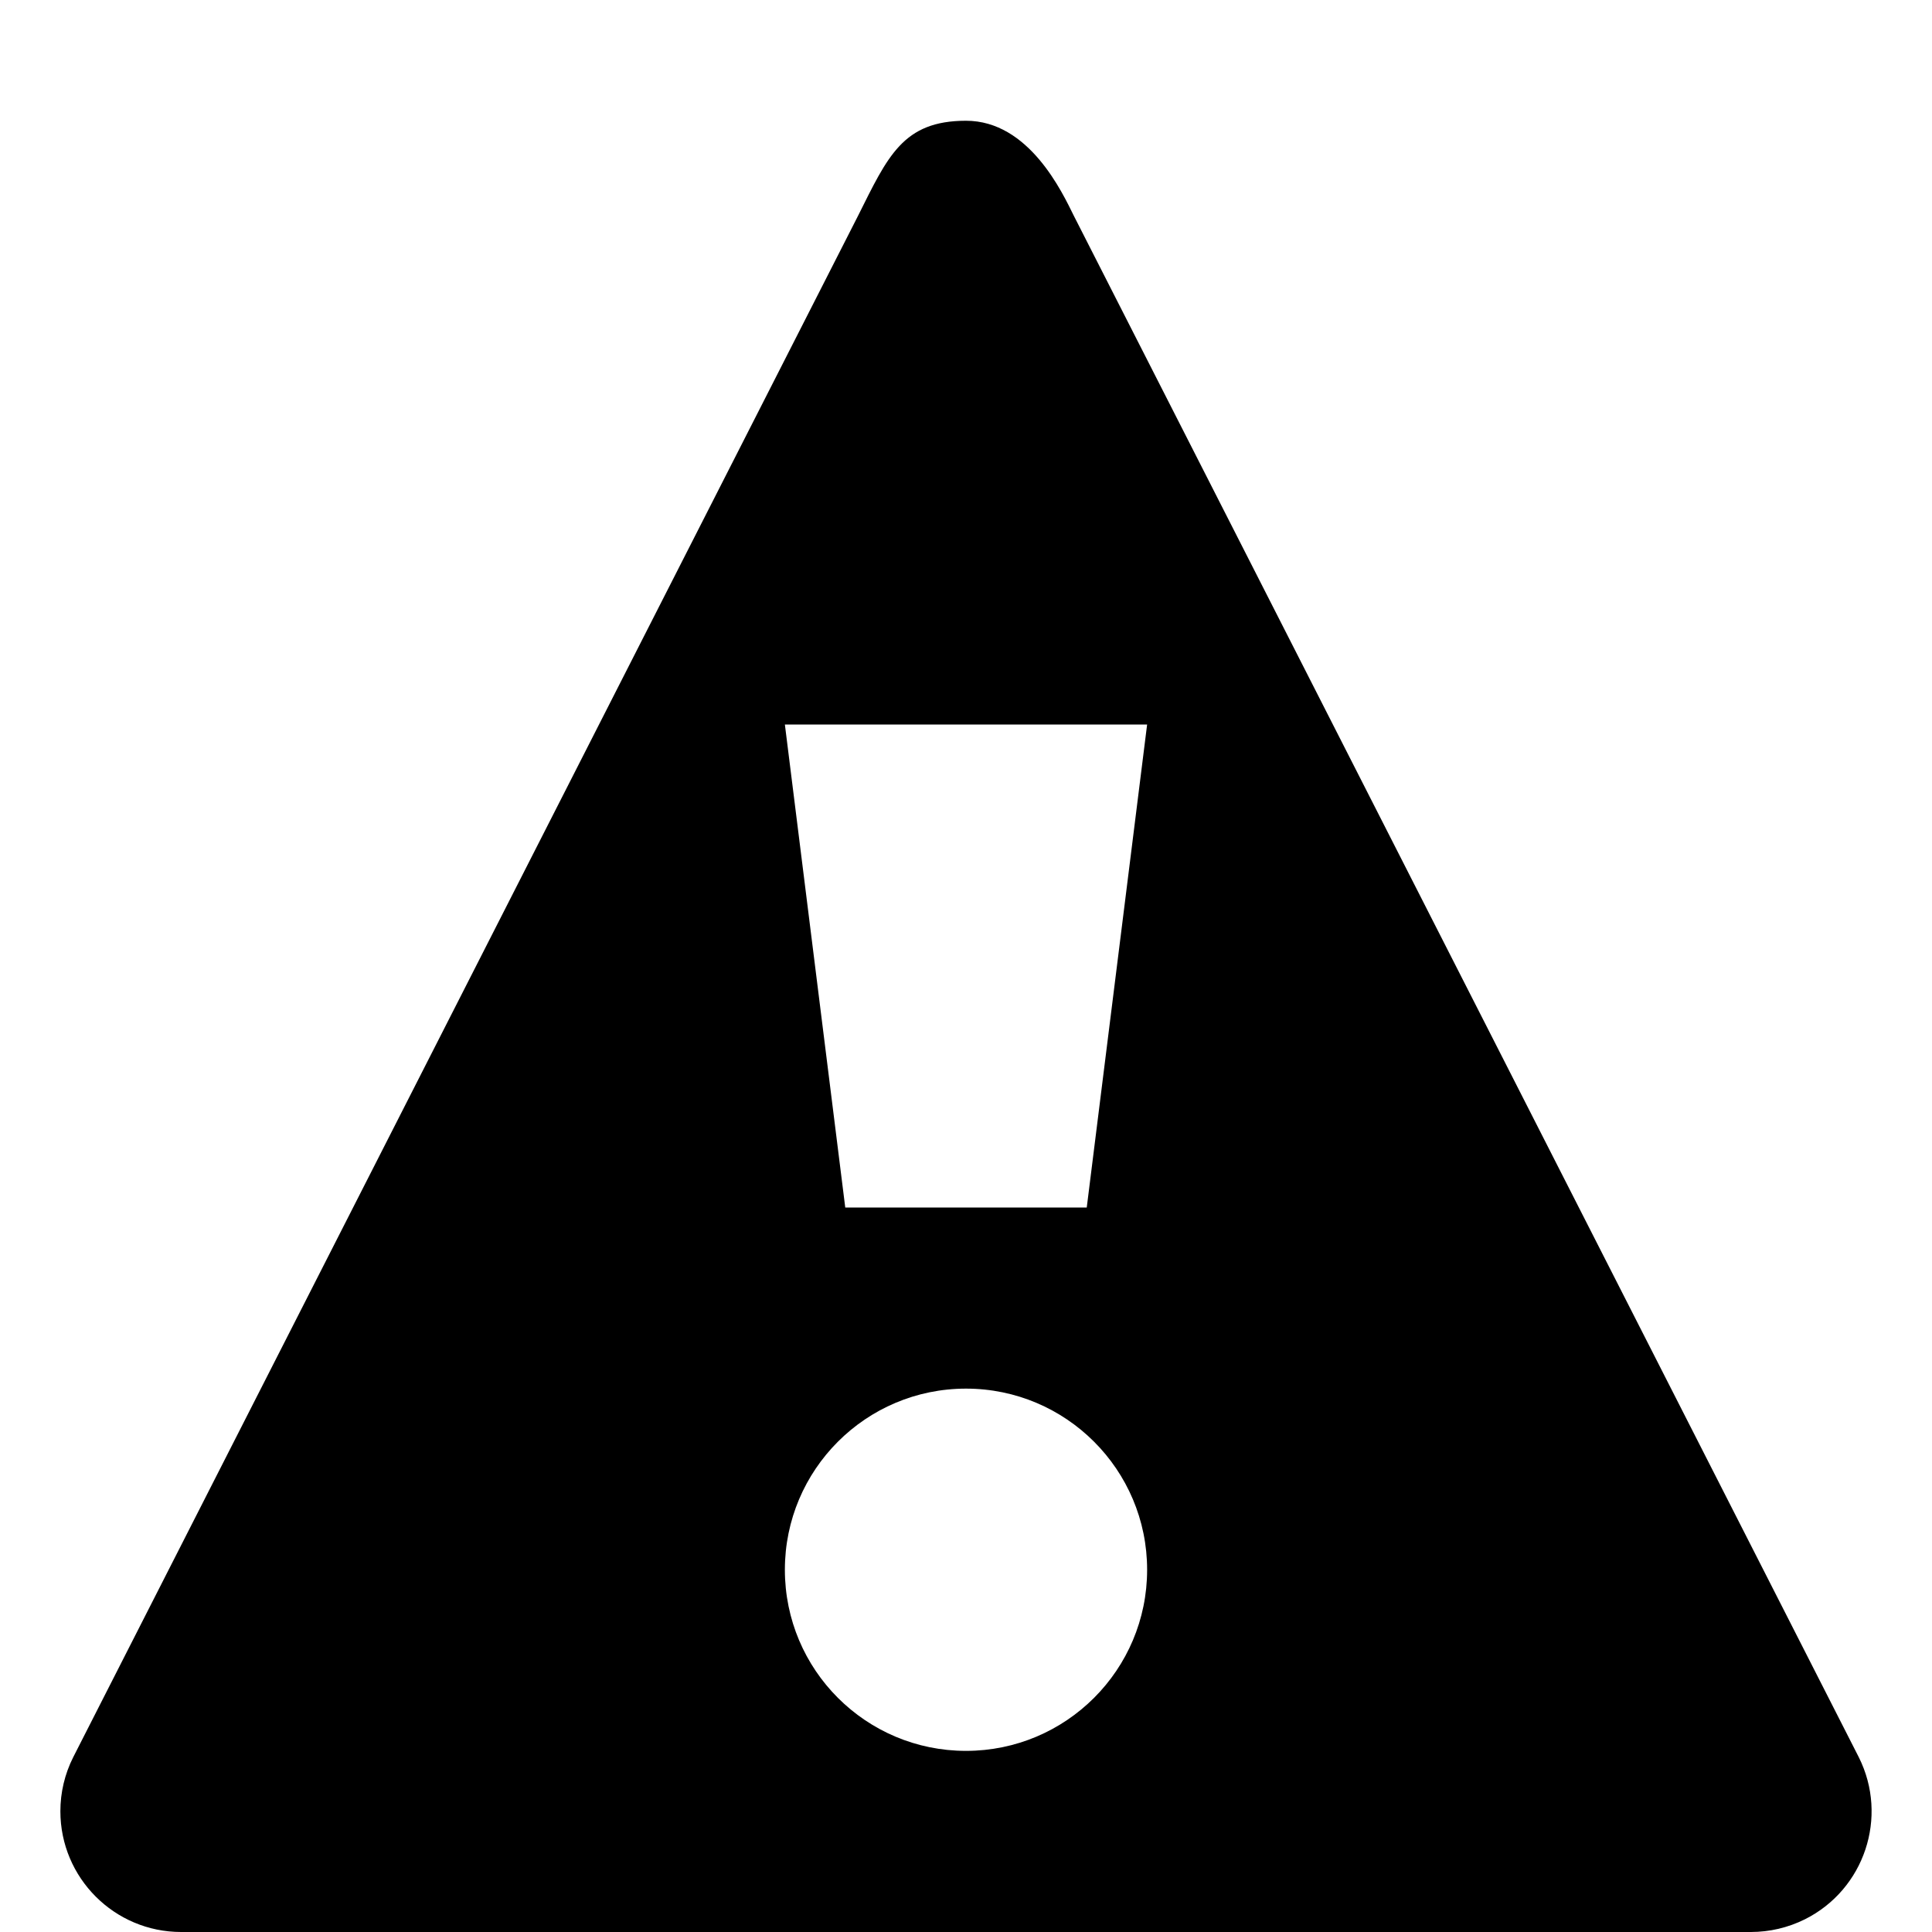 <svg width="16" height="16" viewBox="0 0 16 16" fill="none" xmlns="http://www.w3.org/2000/svg">
<path fill-rule="evenodd" clip-rule="evenodd" d="M8 1C8.523 1 8.798 1.595 8.894 1.789L15.394 14.553C15.641 15.047 15.441 15.648 14.947 15.895C14.808 15.964 14.655 16 14.5 16H1.5C0.948 16 0.5 15.552 0.5 15C0.5 14.845 0.536 14.692 0.606 14.553L7.105 1.789C7.352 1.295 7.477 1 8 1ZM8 11.5C7.171 11.5 6.5 12.172 6.5 13C6.5 13.829 7.171 14.5 8 14.5C8.828 14.5 9.5 13.829 9.5 13C9.5 12.172 8.828 11.5 8 11.5ZM9.5 6H6.5L7 10H9L9.5 6Z" fill="black"/>
</svg>
